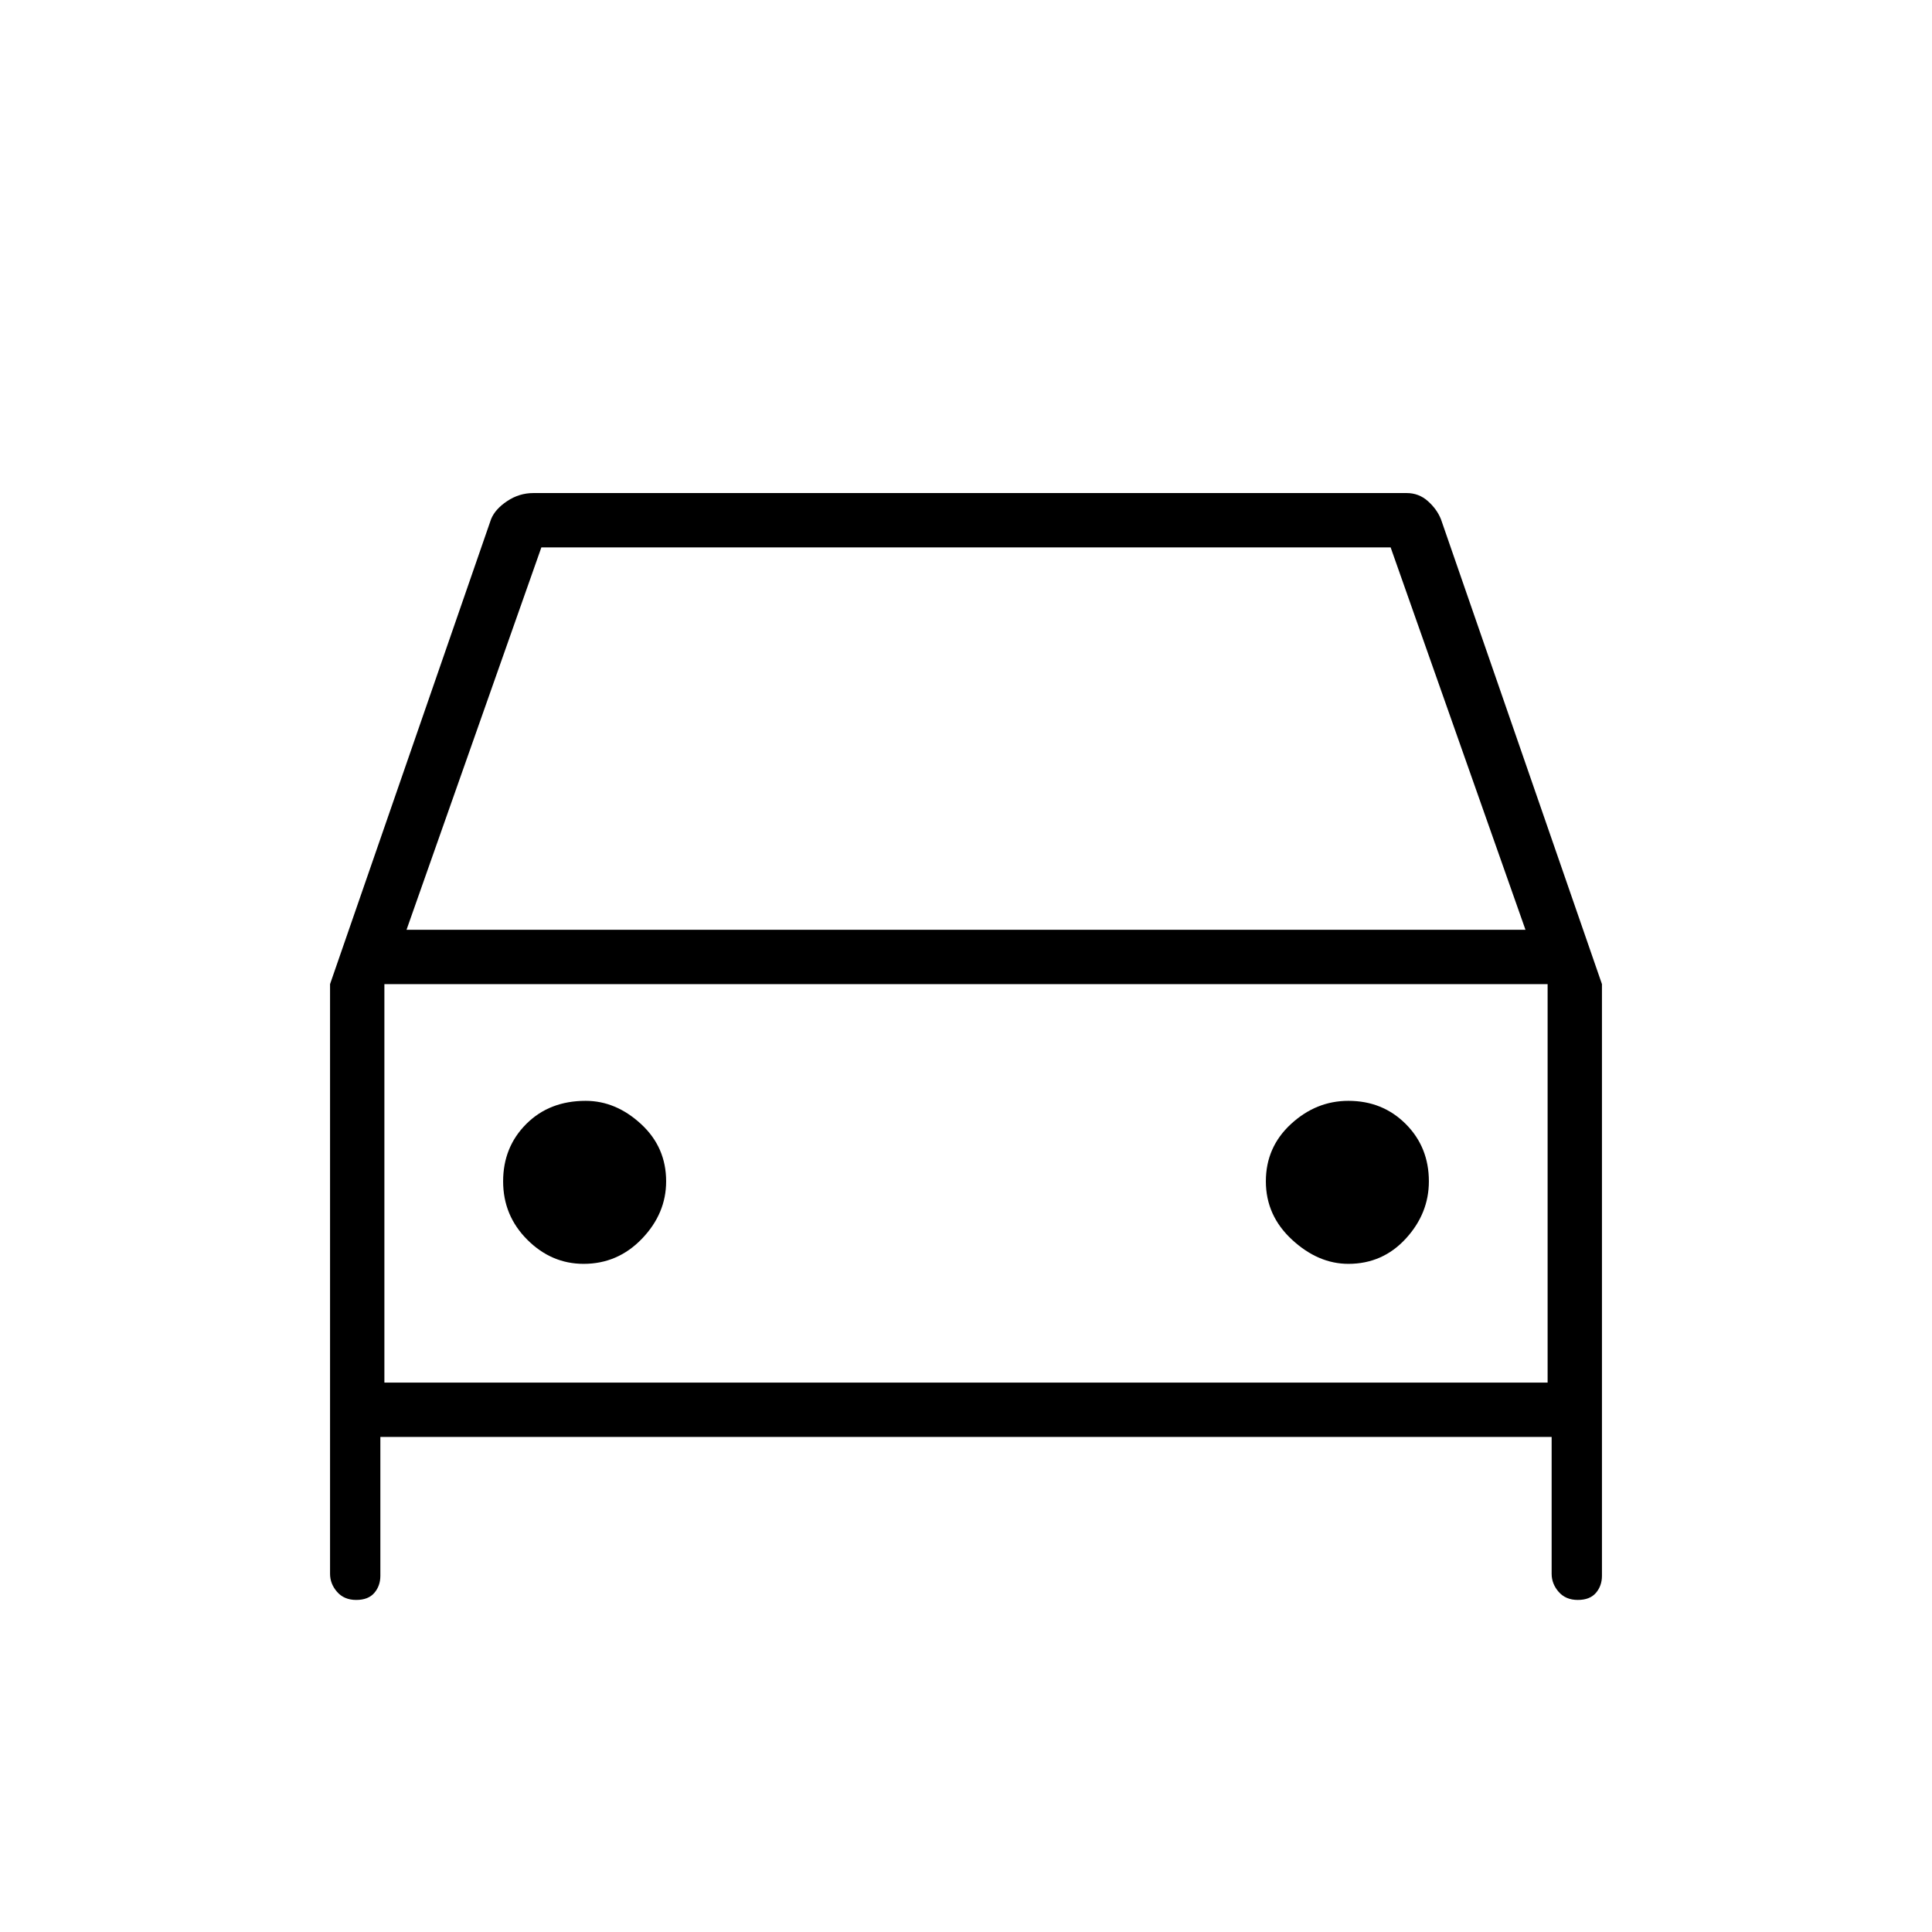 <svg xmlns="http://www.w3.org/2000/svg" height="48" width="48"><path d="M9.45 35.7V39.15Q9.45 39.4 9.3 39.575Q9.15 39.75 8.85 39.75Q8.55 39.75 8.375 39.55Q8.2 39.35 8.2 39.1V24.45L12.2 12.9Q12.3 12.65 12.6 12.45Q12.9 12.25 13.25 12.25H34.95Q35.25 12.25 35.475 12.45Q35.7 12.65 35.8 12.9L39.8 24.45V39.15Q39.8 39.4 39.65 39.575Q39.5 39.75 39.2 39.75Q38.9 39.75 38.725 39.55Q38.55 39.35 38.55 39.1V35.7ZM10.1 23.1H37.9L34.55 13.6H13.45ZM9.55 24.45V34.35ZM14.5 31.4Q15.35 31.4 15.95 30.775Q16.55 30.15 16.55 29.35Q16.55 28.5 15.925 27.925Q15.3 27.35 14.55 27.35Q13.65 27.35 13.075 27.925Q12.5 28.5 12.5 29.35Q12.5 30.2 13.1 30.8Q13.7 31.4 14.5 31.4ZM33.5 31.4Q34.35 31.4 34.925 30.775Q35.5 30.15 35.5 29.35Q35.5 28.5 34.925 27.925Q34.35 27.35 33.5 27.35Q32.7 27.35 32.075 27.925Q31.45 28.5 31.45 29.35Q31.45 30.2 32.1 30.8Q32.75 31.4 33.5 31.4ZM9.55 34.35H38.45V24.45H9.55Z"/></svg>
